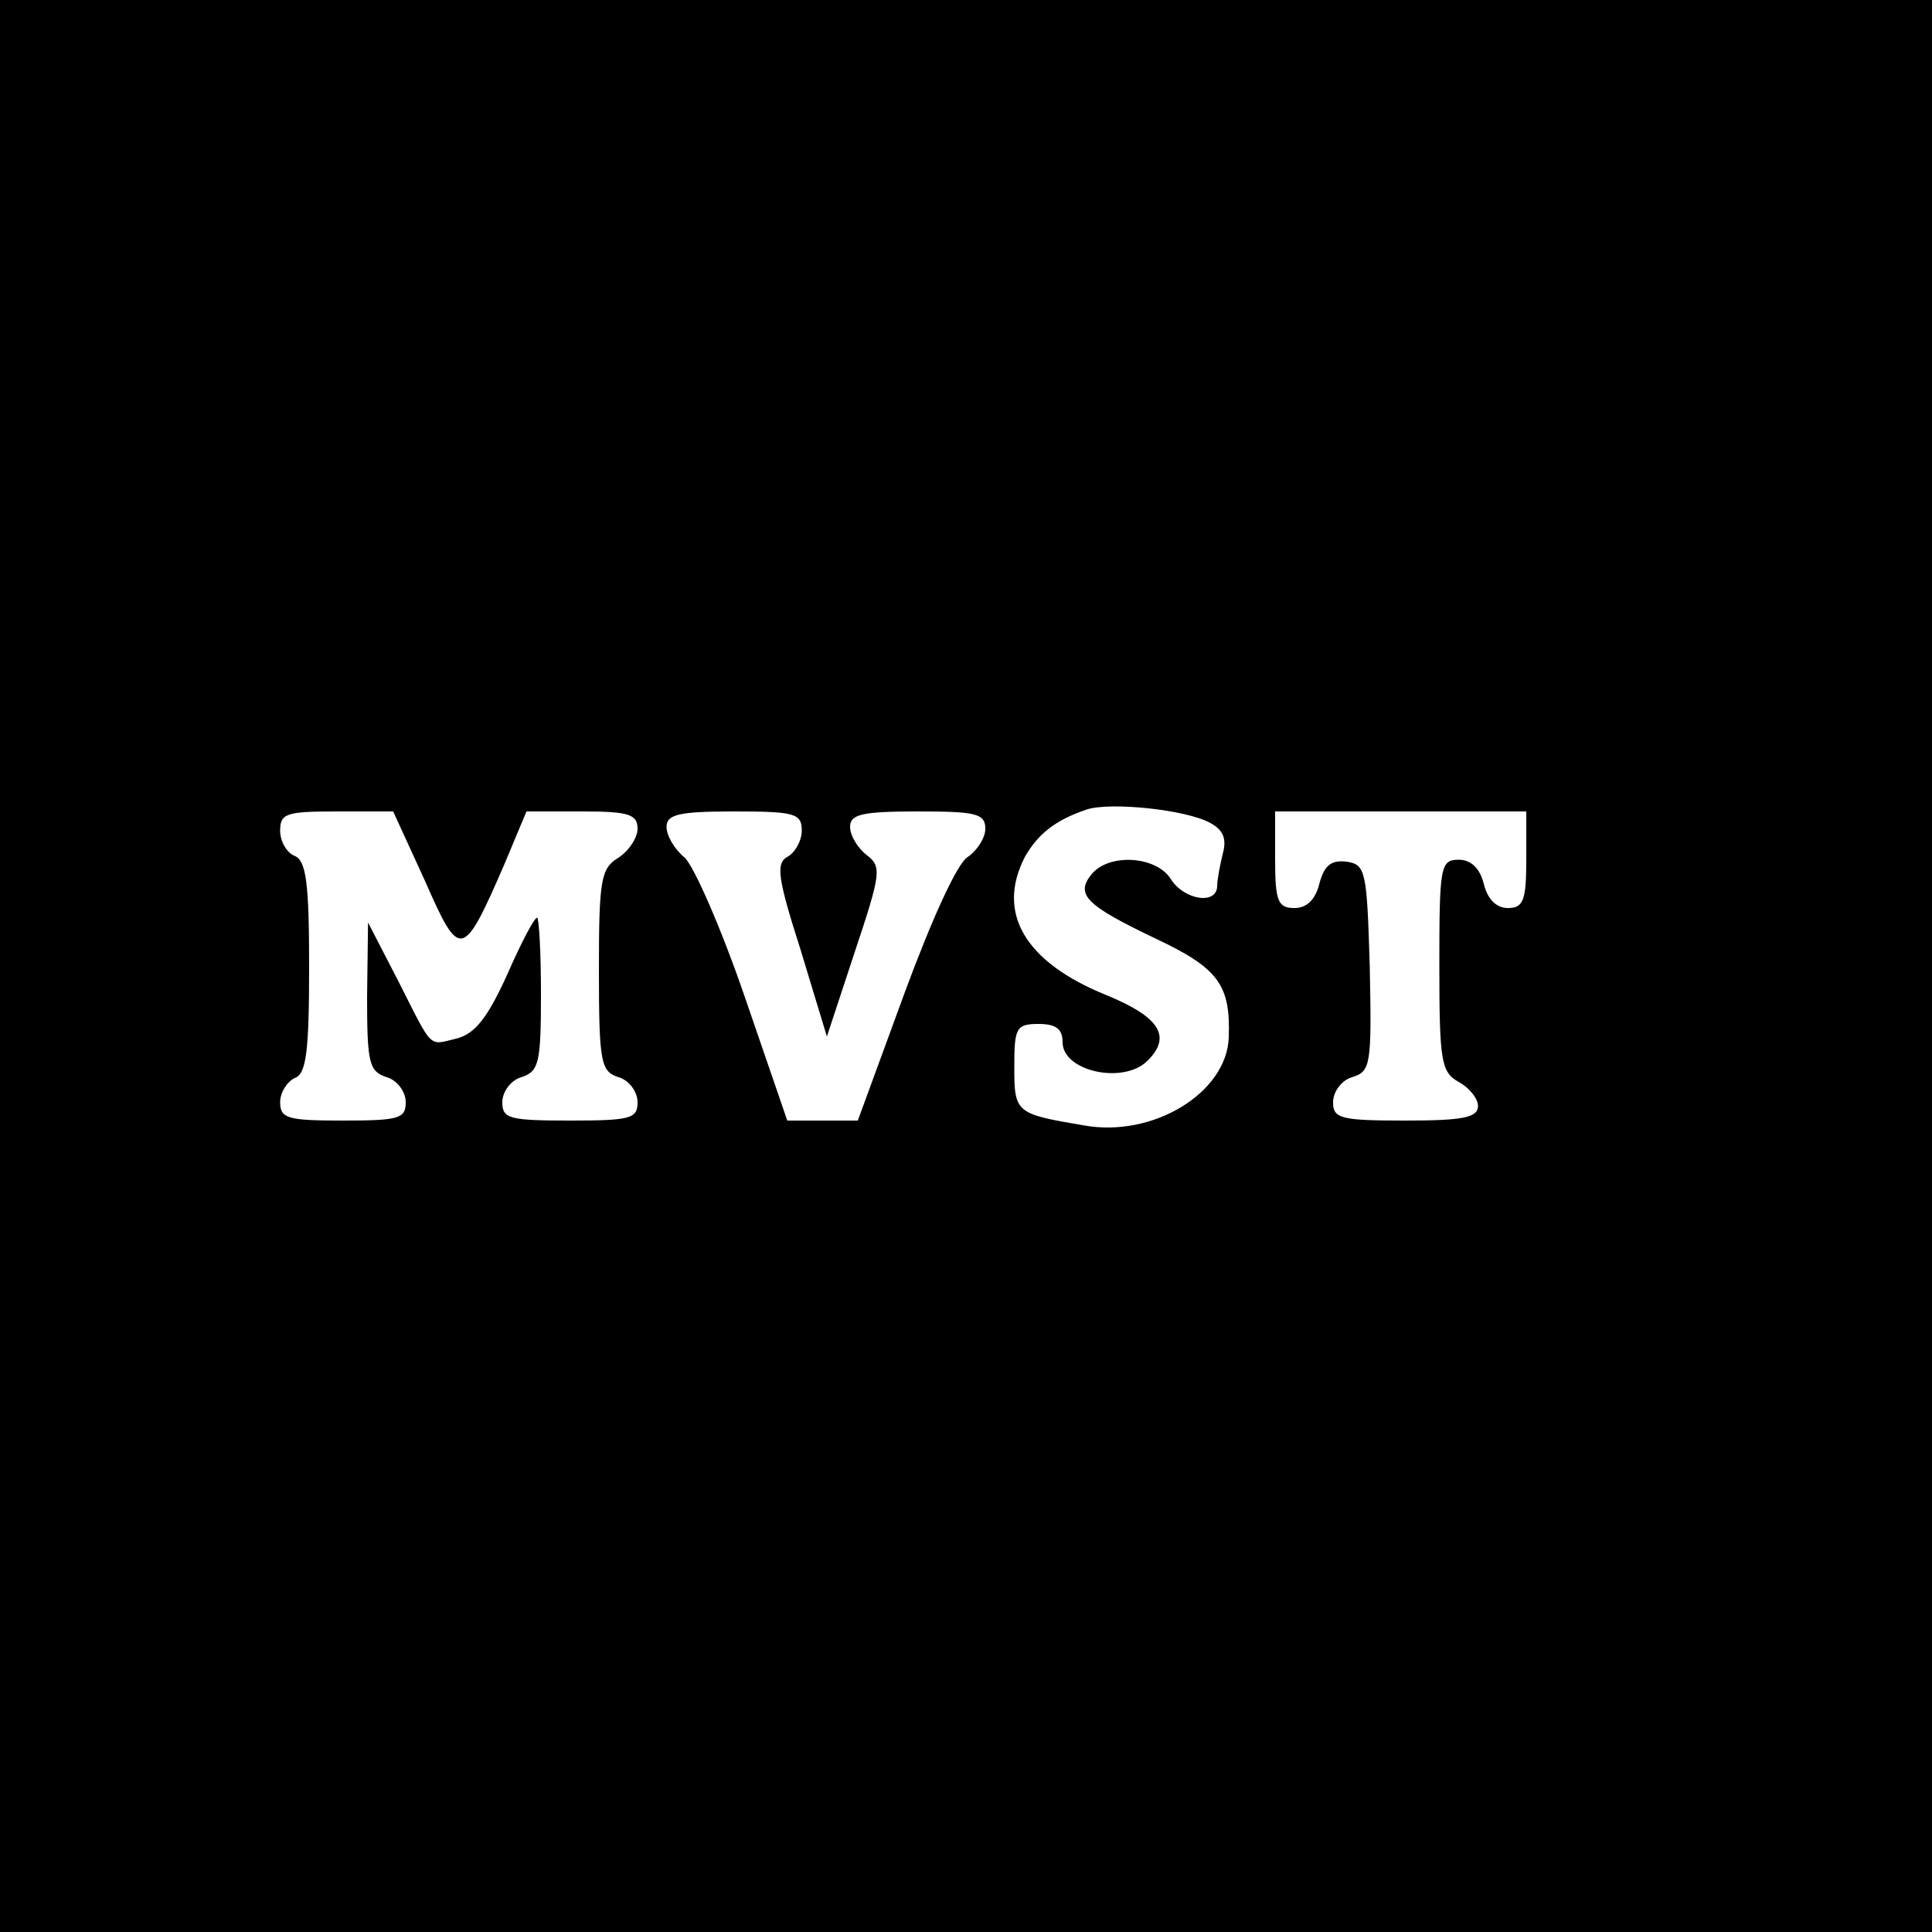 <?xml version="1.0" standalone="no"?>
<!DOCTYPE svg PUBLIC "-//W3C//DTD SVG 20010904//EN"
 "http://www.w3.org/TR/2001/REC-SVG-20010904/DTD/svg10.dtd">
<svg version="1.0" xmlns="http://www.w3.org/2000/svg"
 width="200pt" height="200pt" viewBox="0 0 200 200"
 preserveAspectRatio="xMidYMid meet">
<g transform="translate(0,200) scale(0.1,-0.1)"
fill="#000000" stroke="none">
<path d="M0 1000 l0 -1000 1000 0 1000 0 0 1000 0 1000 -1000 0 -1000 0 0
-1000z m1253 148 c13 -7 17 -16 13 -31 -3 -12 -6 -28 -6 -34 0 -20 -34 -15
-48 7 -15 24 -64 27 -82 5 -17 -21 -6 -32 65 -66 66 -31 79 -48 77 -103 -2
-57 -78 -104 -150 -91 -71 12 -72 13 -72 61 0 40 2 44 25 44 18 0 25 -5 25
-19 0 -30 63 -44 88 -19 25 25 13 45 -43 68 -84 34 -114 85 -84 143 13 23 31
38 64 49 24 8 103 0 128 -14z m-813 -60 c36 -82 39 -82 82 17 l23 55 58 0 c48
0 57 -3 57 -18 0 -9 -9 -23 -20 -30 -18 -11 -20 -23 -20 -116 0 -96 2 -105 20
-111 11 -3 20 -15 20 -26 0 -17 -7 -19 -70 -19 -63 0 -70 2 -70 19 0 11 9 23
20 26 18 6 20 15 20 86 0 43 -2 79 -4 79 -3 0 -17 -27 -31 -59 -20 -44 -33
-61 -52 -66 -30 -7 -24 -13 -61 60 l-31 60 -1 -77 c0 -68 2 -77 20 -83 11 -3
20 -15 20 -26 0 -17 -7 -19 -65 -19 -57 0 -65 2 -65 19 0 10 7 21 15 25 12 4
15 27 15 115 0 87 -3 110 -15 115 -8 3 -15 15 -15 26 0 18 6 20 59 20 l58 0
33 -72z m390 52 c0 -10 -7 -23 -15 -27 -12 -7 -10 -22 14 -97 l27 -89 29 88
c27 81 28 88 12 100 -9 7 -17 20 -17 29 0 13 12 16 70 16 60 0 70 -2 70 -18 0
-9 -8 -22 -18 -29 -11 -6 -38 -66 -66 -142 l-48 -131 -36 0 -37 0 -44 128
c-24 70 -52 134 -62 144 -11 9 -19 23 -19 32 0 13 13 16 70 16 63 0 70 -2 70
-20z m750 -30 c0 -42 -3 -50 -19 -50 -12 0 -21 9 -25 25 -4 16 -13 25 -26 25
-19 0 -20 -7 -20 -110 0 -99 2 -110 20 -120 11 -6 20 -17 20 -25 0 -12 -16
-15 -75 -15 -67 0 -75 2 -75 19 0 11 9 23 20 26 19 6 20 13 18 113 -3 100 -4
107 -24 110 -16 2 -23 -4 -28 -22 -4 -17 -13 -26 -26 -26 -17 0 -20 7 -20 50
l0 50 130 0 130 0 0 -50z"/>
</g>
</svg>
